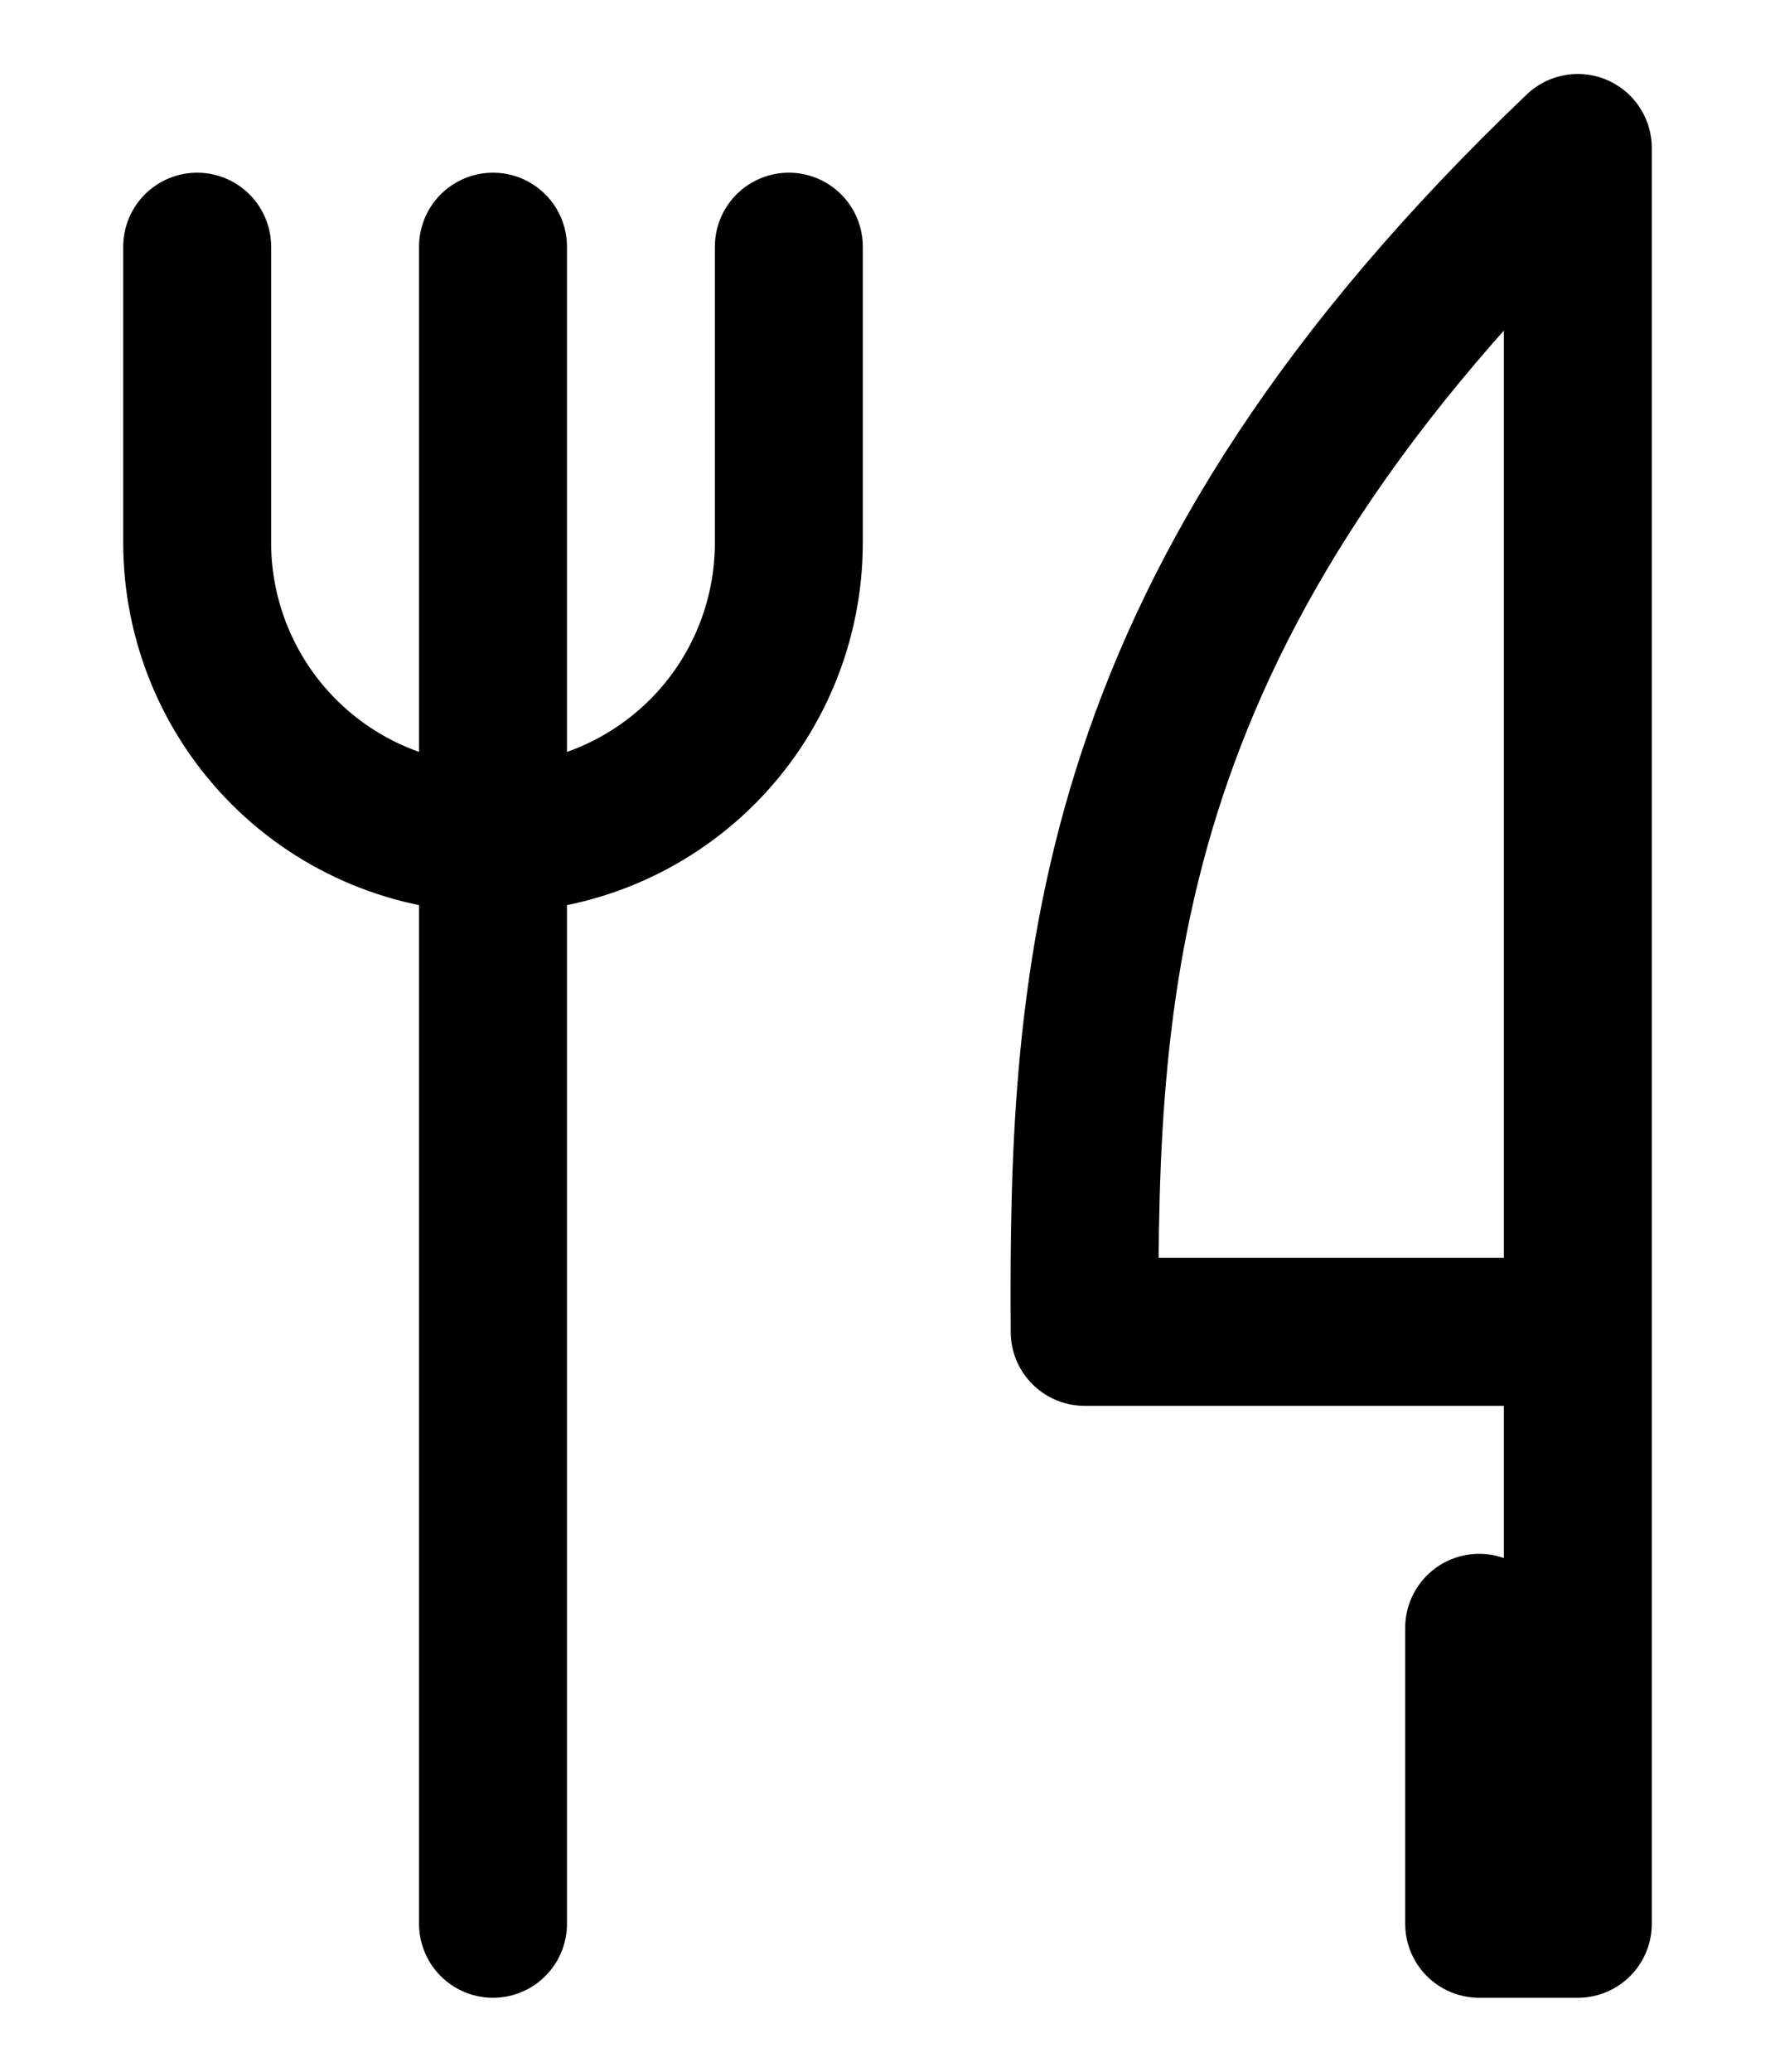 <svg width="12" height="14" viewBox="0 0 12 14" fill="none" xmlns="http://www.w3.org/2000/svg">
<path d="M10.667 9V1C7.456 4.063 7.318 6.546 7.333 9H10.667ZM10.667 9V13H10V11M3.333 1.667V13M1.333 1.667V3.667C1.333 4.197 1.544 4.706 1.919 5.081C2.294 5.456 2.803 5.667 3.333 5.667C3.864 5.667 4.372 5.456 4.748 5.081C5.123 4.706 5.333 4.197 5.333 3.667V1.667" stroke="black" stroke-linecap="round" stroke-linejoin="round"/>
</svg>
